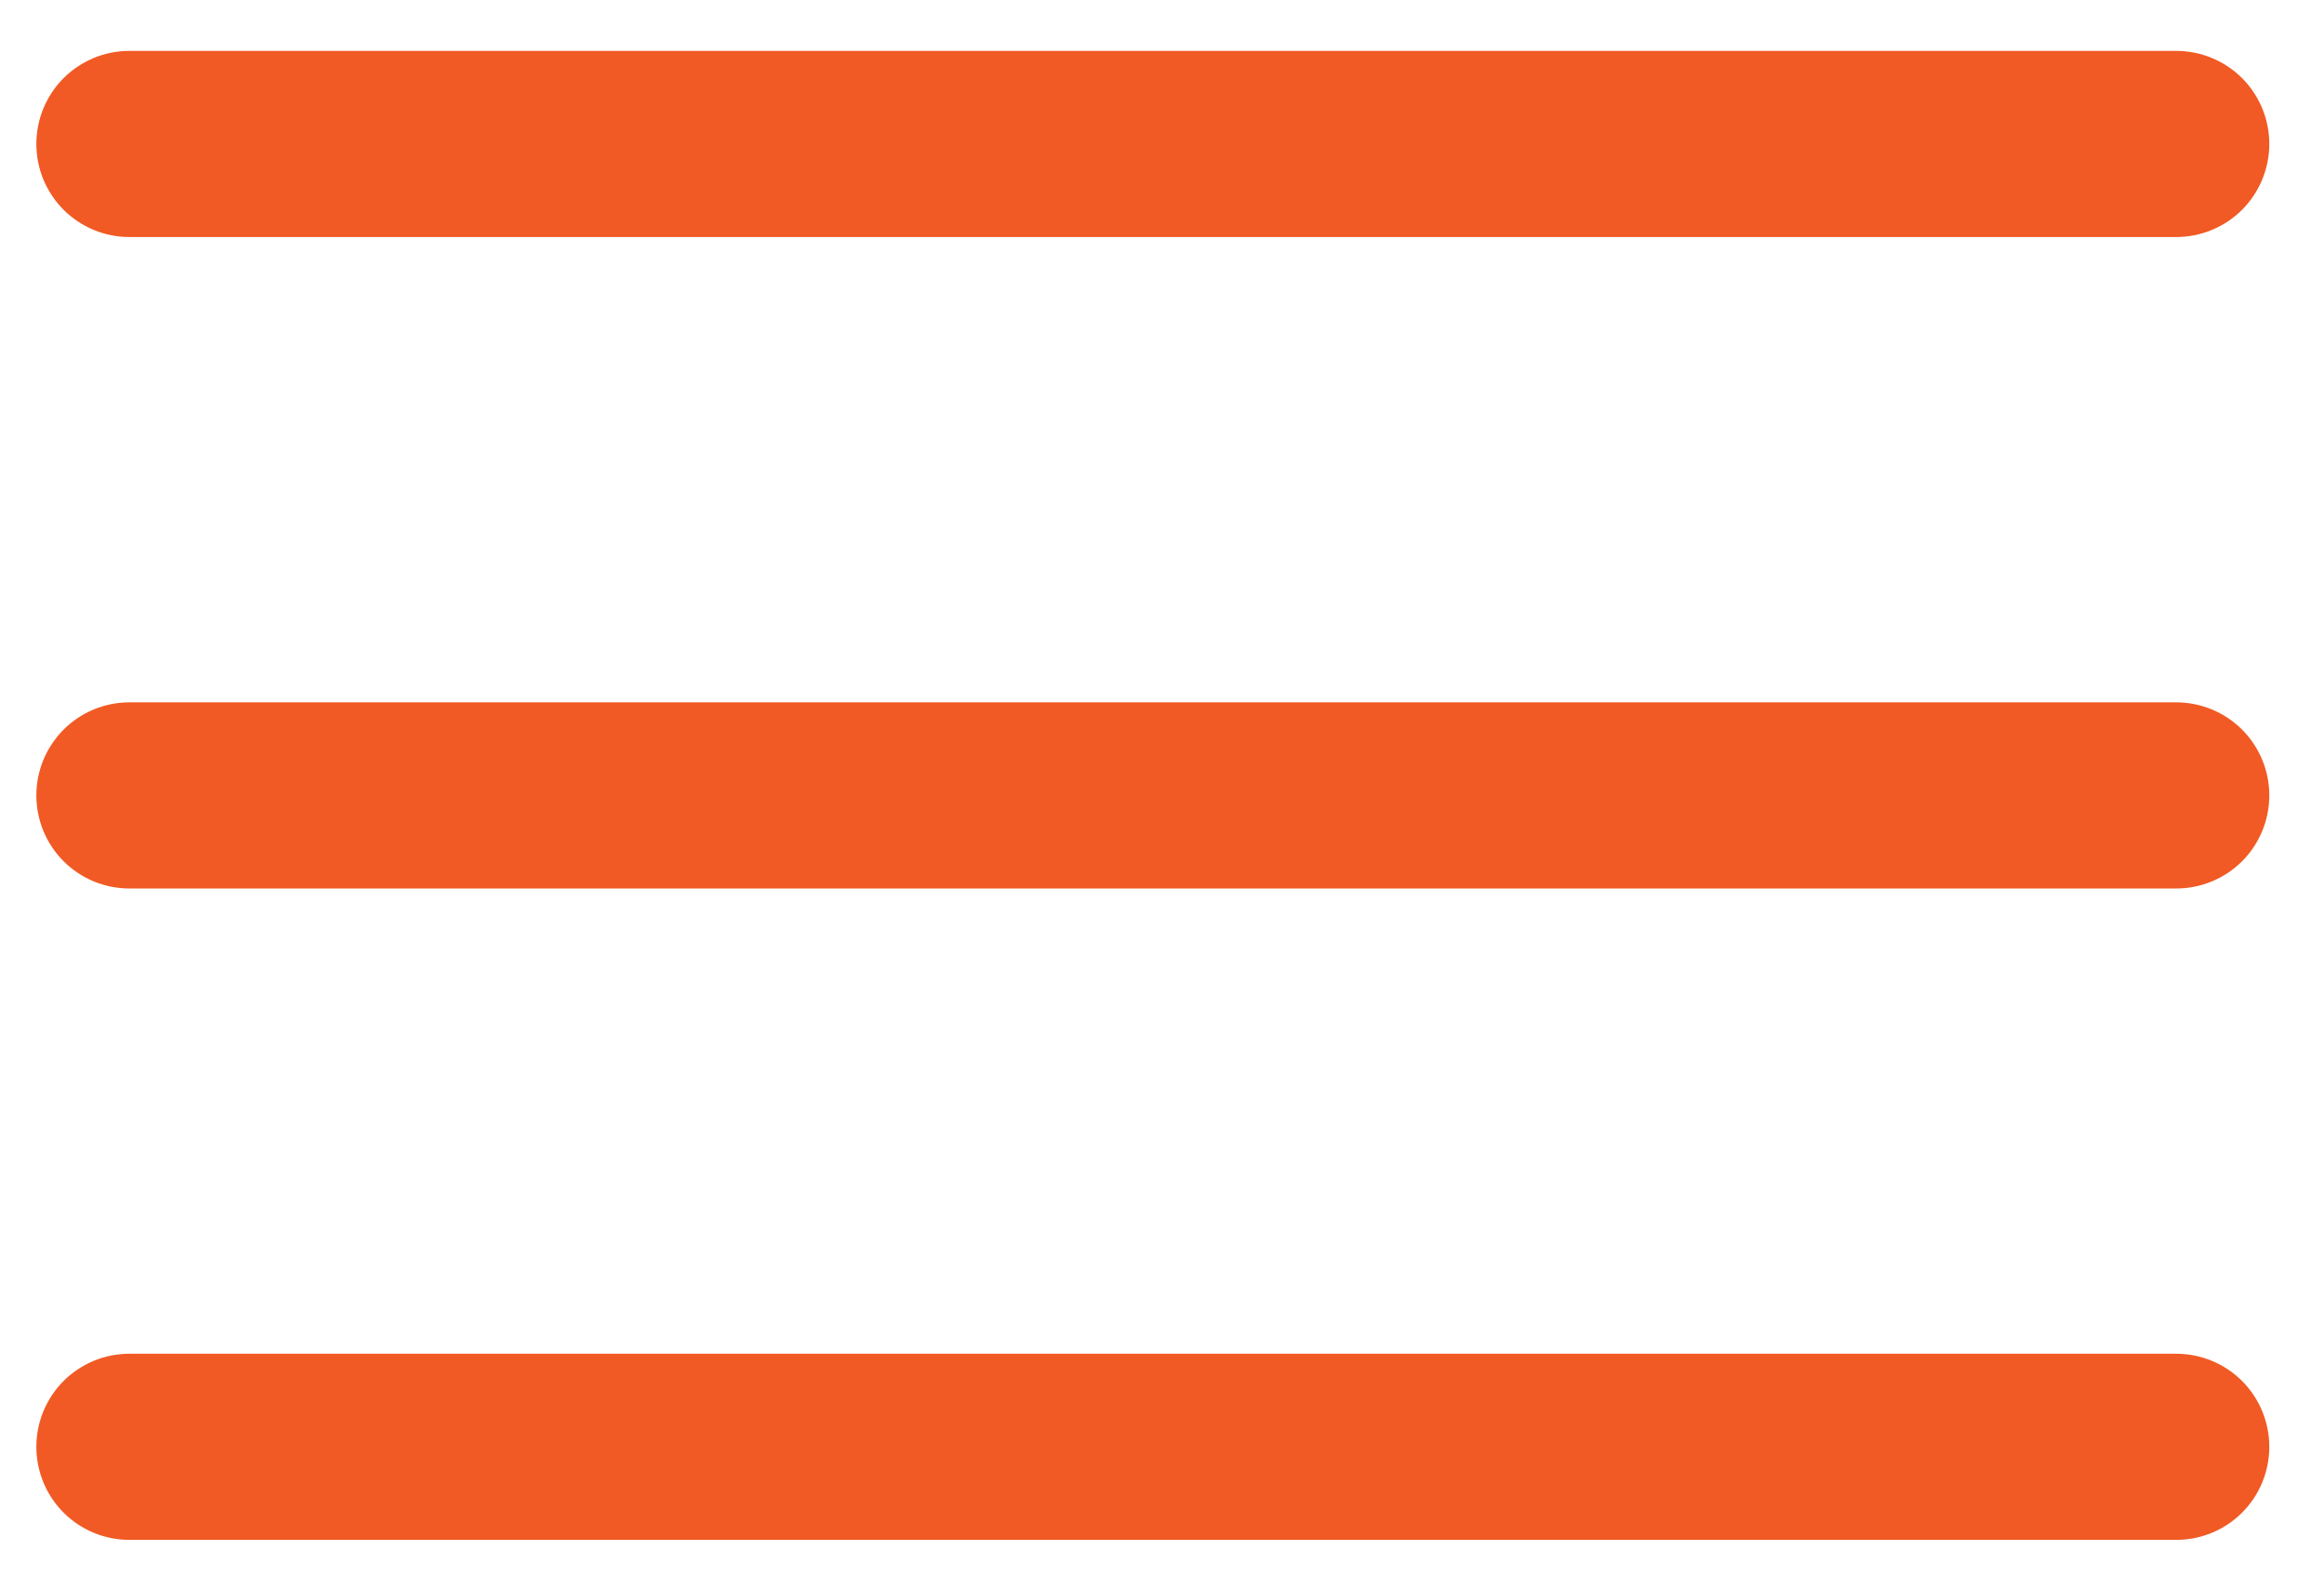 <svg width="28" height="19" viewBox="0 0 28 19" fill="none" xmlns="http://www.w3.org/2000/svg">
<path d="M1.559 8.46H26.22C26.517 8.46 26.802 8.578 27.013 8.788C27.223 8.999 27.341 9.284 27.341 9.581C27.341 9.878 27.223 10.164 27.013 10.374C26.802 10.584 26.517 10.702 26.22 10.702H1.559C1.412 10.702 1.266 10.673 1.13 10.617C0.994 10.56 0.87 10.478 0.766 10.374C0.662 10.27 0.58 10.146 0.523 10.01C0.467 9.874 0.438 9.728 0.438 9.581C0.438 9.434 0.467 9.288 0.523 9.152C0.58 9.016 0.662 8.893 0.766 8.788C0.87 8.684 0.994 8.602 1.13 8.545C1.266 8.489 1.412 8.46 1.559 8.46Z" fill="#F15A24"/>
<path d="M1.559 0.613H26.22C26.517 0.613 26.802 0.731 27.013 0.941C27.223 1.152 27.341 1.437 27.341 1.734C27.341 2.031 27.223 2.316 27.013 2.527C26.802 2.737 26.517 2.855 26.22 2.855H1.559C1.412 2.855 1.266 2.826 1.13 2.77C0.994 2.713 0.87 2.631 0.766 2.527C0.662 2.423 0.58 2.299 0.523 2.163C0.467 2.027 0.438 1.881 0.438 1.734C0.438 1.587 0.467 1.441 0.523 1.305C0.58 1.169 0.662 1.045 0.766 0.941C0.87 0.837 0.994 0.755 1.13 0.698C1.266 0.642 1.412 0.613 1.559 0.613Z" fill="#F15A24"/>
<path d="M1.559 16.306H26.22C26.517 16.306 26.802 16.424 27.013 16.634C27.223 16.845 27.341 17.13 27.341 17.427C27.341 17.574 27.312 17.72 27.256 17.856C27.2 17.992 27.117 18.116 27.013 18.22C26.909 18.324 26.785 18.407 26.649 18.463C26.513 18.519 26.367 18.548 26.22 18.548H1.559C1.412 18.548 1.266 18.519 1.13 18.463C0.994 18.407 0.87 18.324 0.766 18.22C0.662 18.116 0.579 17.992 0.523 17.856C0.467 17.72 0.438 17.574 0.438 17.427C0.438 17.28 0.467 17.134 0.523 16.998C0.58 16.862 0.662 16.738 0.766 16.634C0.87 16.53 0.994 16.448 1.13 16.391C1.266 16.335 1.412 16.306 1.559 16.306Z" fill="#F15A24"/>
</svg>
